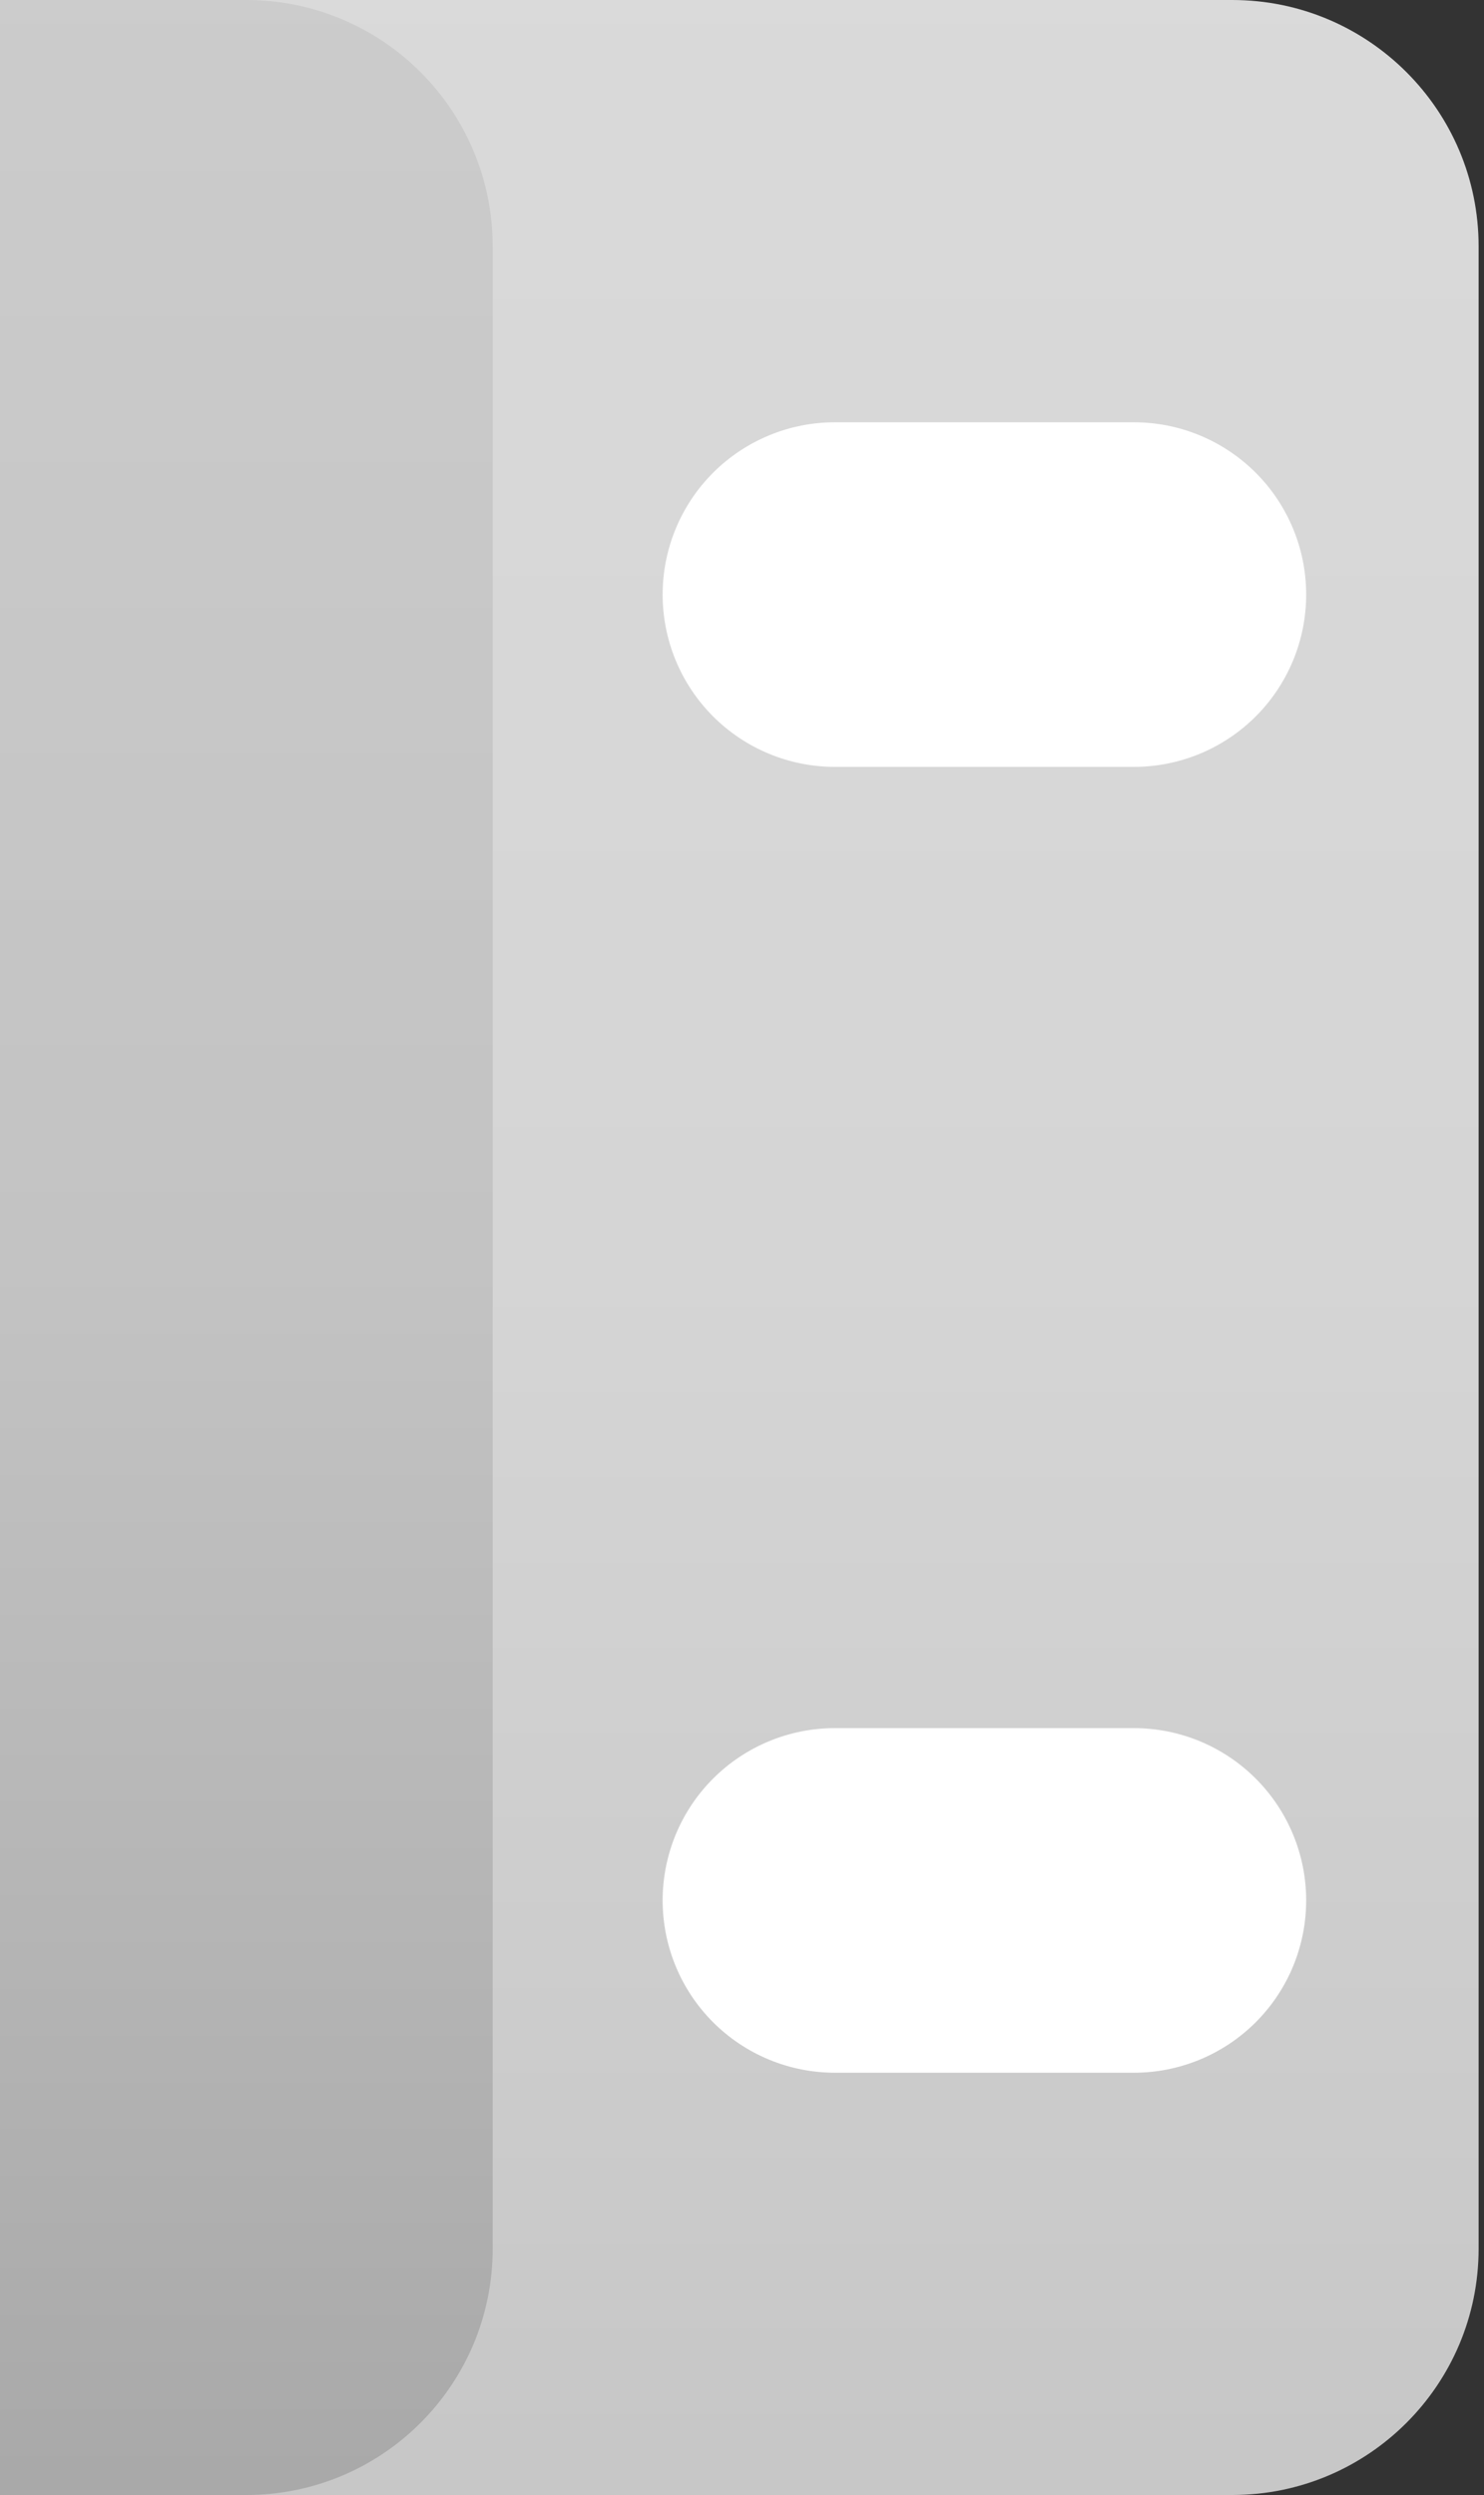 <?xml version="1.0" encoding="UTF-8" standalone="no"?>
<!DOCTYPE svg PUBLIC "-//W3C//DTD SVG 1.1//EN" "http://www.w3.org/Graphics/SVG/1.1/DTD/svg11.dtd">
<svg width="100%" height="100%" viewBox="0 0 251 422" version="1.1" xmlns="http://www.w3.org/2000/svg" xmlns:xlink="http://www.w3.org/1999/xlink" xml:space="preserve" xmlns:serif="http://www.serif.com/" style="fill-rule:evenodd;clip-rule:evenodd;stroke-linejoin:round;stroke-miterlimit:2;">
  <rect x="0" y="0" width="251" height="422" fill="#333333" stroke="none"/>
  <g id="switch-right">
    <path id="sw-bg-left" d="M0,0l208.422,0c23.012,0 41.666,18.655 41.666,41.667c0,80.786 0,257.862 0,338.649c0,23.012 -18.654,41.666 -41.666,41.666c-71.139,0 -208.422,0 -208.422,0l0,-421.982Z" style="fill:url(#_Linear1);"/>
    <path id="sw-bg-right" d="M83.333,41.667c0,-23.012 -18.654,-41.667 -41.666,-41.667c-20.834,0 -41.667,0 -41.667,0l0,421.982l41.667,0c23.012,0 41.666,-18.654 41.666,-41.666c0,-80.787 0,-257.863 0,-338.649Z" style="fill:url(#_Linear2);"/>
    <g>
      <path d="M220.922,100.554c-0,-7.727 -3.07,-15.137 -8.533,-20.601c-5.464,-5.463 -12.874,-8.533 -20.601,-8.533c-15.661,0 -34.915,0 -50.576,0c-7.727,0 -15.137,3.07 -20.6,8.533c-5.464,5.464 -8.533,12.874 -8.533,20.601c-0,0.005 -0,0.011 -0,0.016c-0,7.727 3.069,15.137 8.533,20.6c5.463,5.464 12.873,8.533 20.6,8.533c15.661,0 34.915,0 50.576,0c7.727,0 15.137,-3.069 20.601,-8.533c5.463,-5.463 8.533,-12.873 8.533,-20.6c-0,-0.005 -0,-0.011 -0,-0.016Z" style="fill:#fff;"/>
      <path d="M220.922,321.412c-0,-7.726 -3.07,-15.136 -8.533,-20.6c-5.464,-5.464 -12.874,-8.533 -20.601,-8.533c-15.661,-0 -34.915,-0 -50.576,-0c-7.727,-0 -15.137,3.069 -20.6,8.533c-5.464,5.464 -8.533,12.874 -8.533,20.6c-0,0.006 -0,0.011 -0,0.017c-0,7.726 3.069,15.136 8.533,20.6c5.463,5.464 12.873,8.533 20.6,8.533c15.661,-0 34.915,-0 50.576,-0c7.727,-0 15.137,-3.069 20.601,-8.533c5.463,-5.464 8.533,-12.874 8.533,-20.6c-0,-0.006 -0,-0.011 -0,-0.017Z" style="fill:#fff;"/>
    </g>
  </g>
  <defs>
    <linearGradient id="_Linear1" x1="0" y1="0" x2="1" y2="0" gradientUnits="userSpaceOnUse" gradientTransform="matrix(8.859e-14,857.612,240.331,2.25912e-14,156.353,-223.389)">
      <stop offset="0" style="stop-color:#dedede;stop-opacity:1"/>
      <stop offset="0.51" style="stop-color:#d5d5d5;stop-opacity:1"/>
      <stop offset="1" style="stop-color:#b9b9b9;stop-opacity:1"/>
    </linearGradient>
    <linearGradient id="_Linear2" x1="0" y1="0" x2="1" y2="0" gradientUnits="userSpaceOnUse" gradientTransform="matrix(4.90361e-15,857.612,-80.082,5.25136e-14,31.234,-223.389)">
      <stop offset="0" style="stop-color:#d4d4d4;stop-opacity:1"/>
      <stop offset="0.51" style="stop-color:#c3c3c3;stop-opacity:1"/>
      <stop offset="1" style="stop-color:#909090;stop-opacity:1"/>
    </linearGradient>
  </defs>
</svg>
